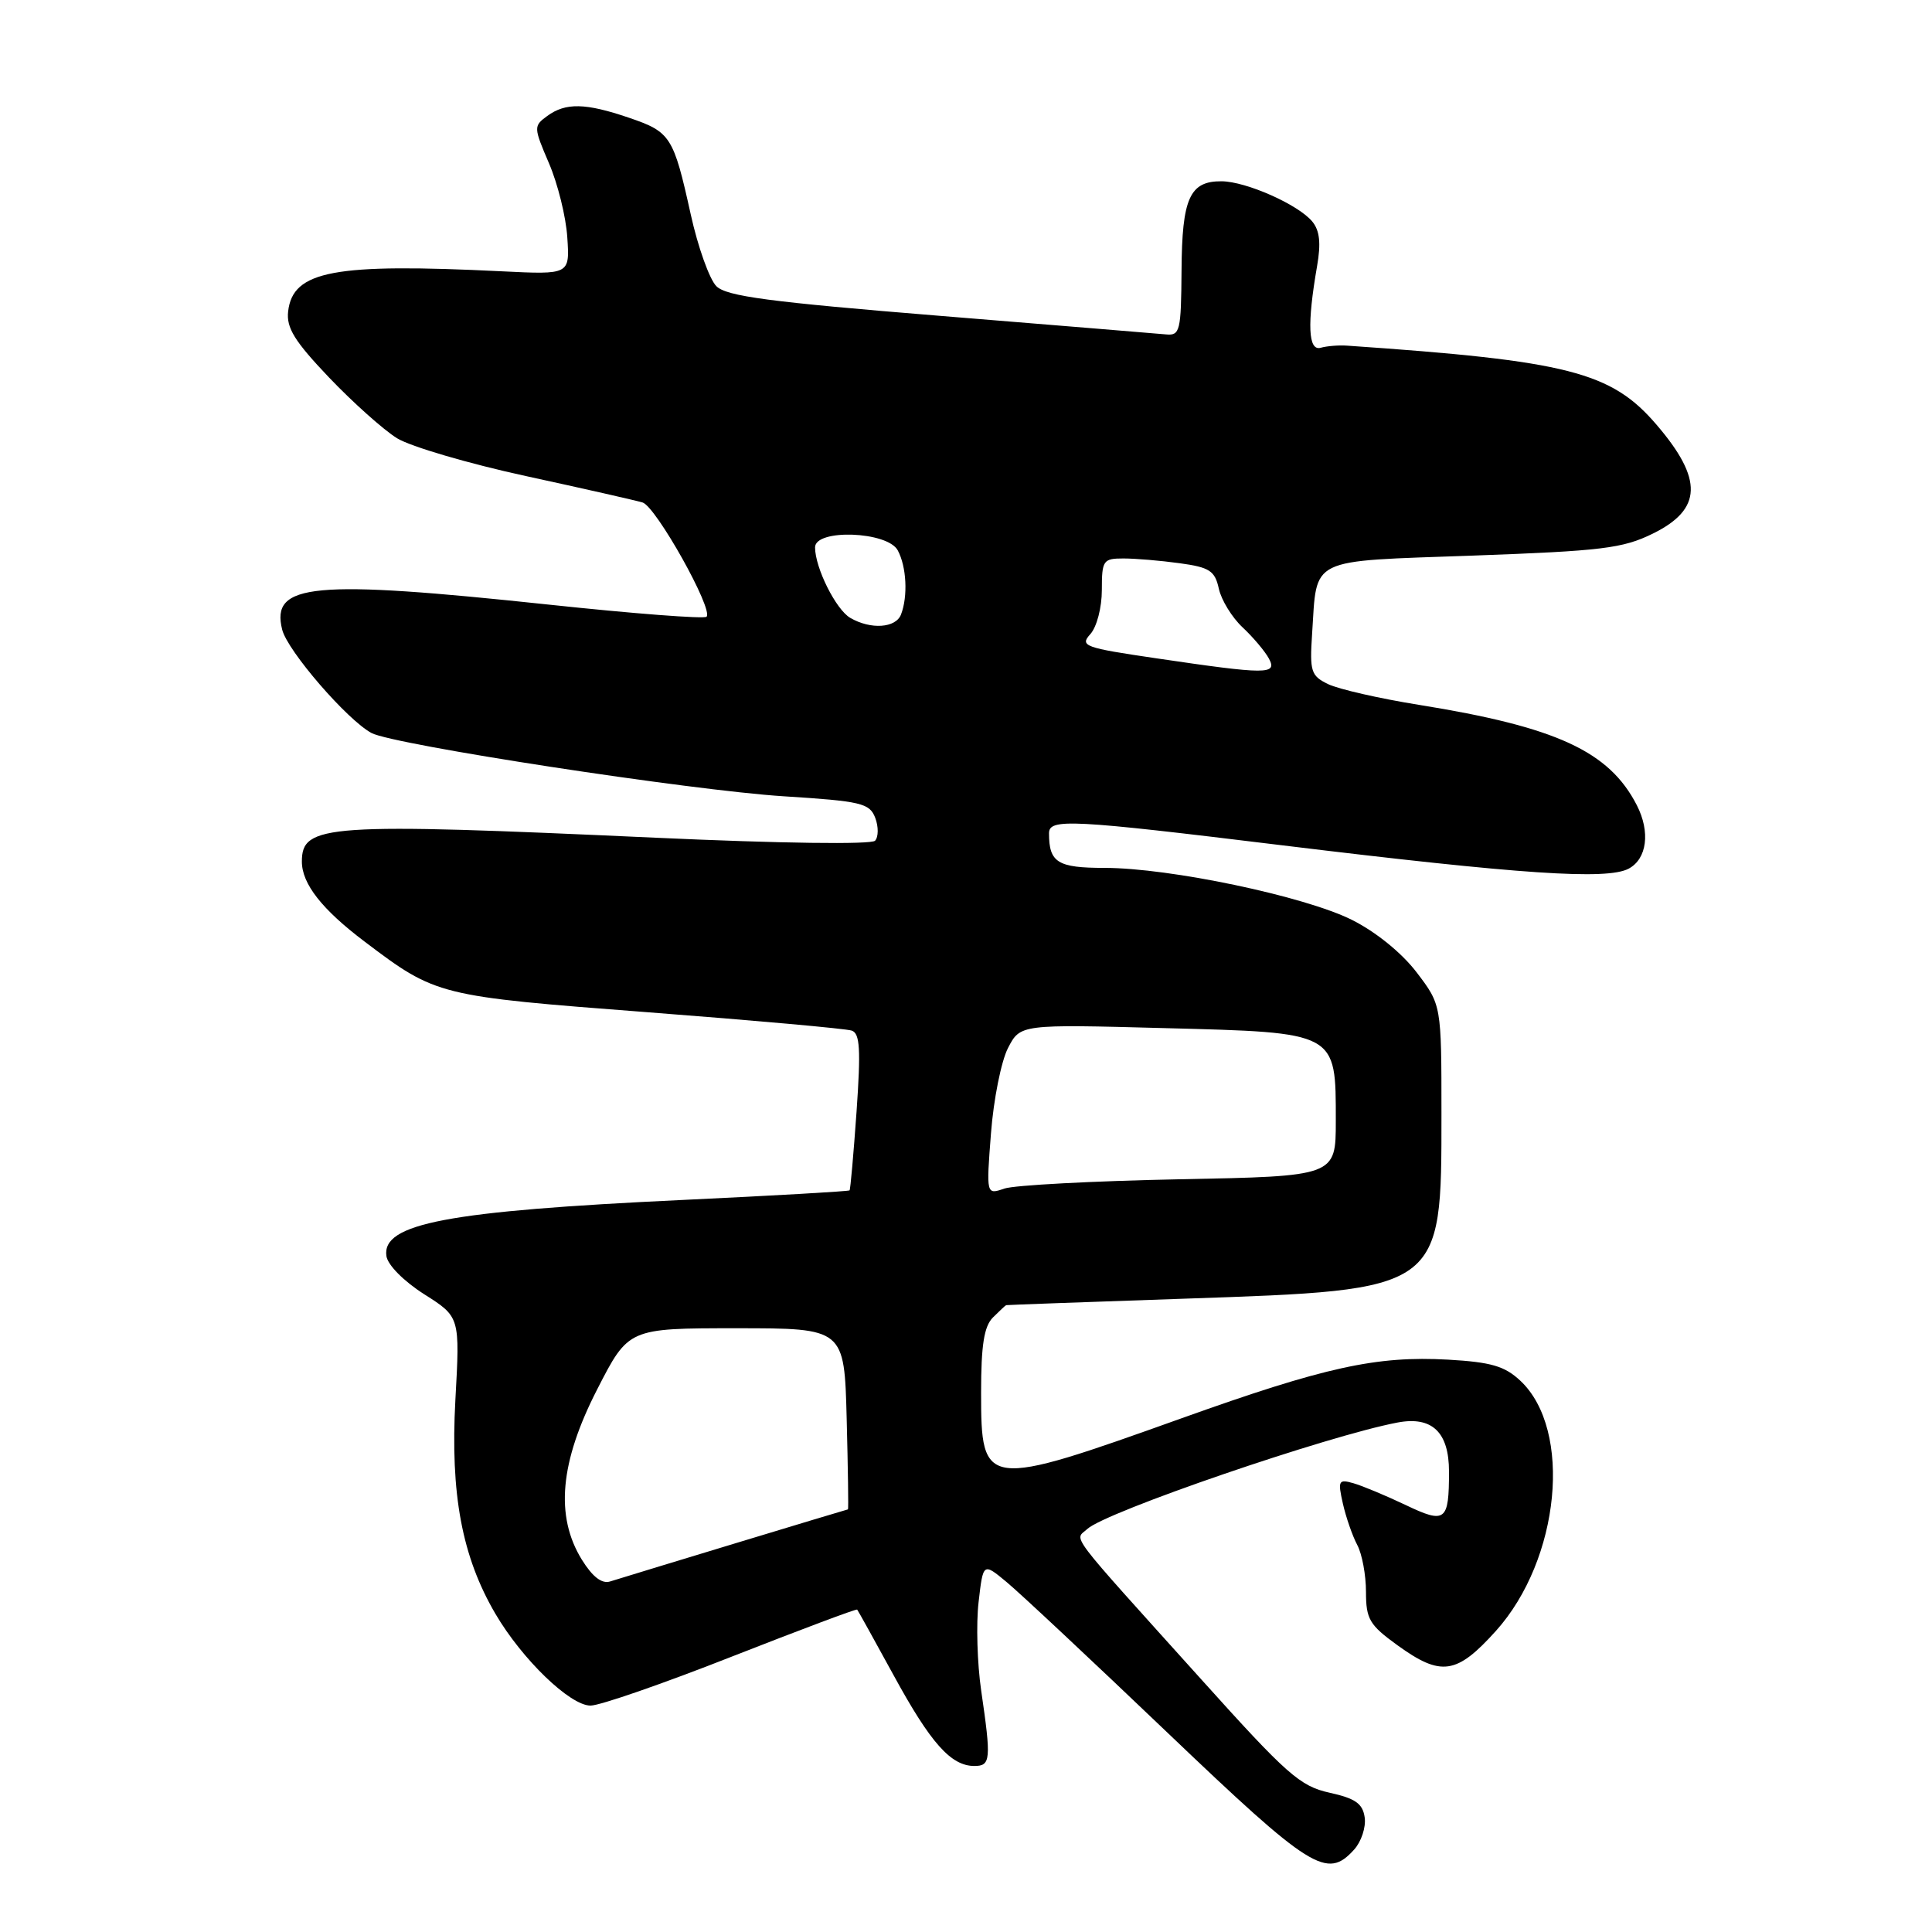 <?xml version="1.0" encoding="UTF-8" standalone="no"?>
<!DOCTYPE svg PUBLIC "-//W3C//DTD SVG 1.1//EN" "http://www.w3.org/Graphics/SVG/1.1/DTD/svg11.dtd" >
<svg xmlns="http://www.w3.org/2000/svg" xmlns:xlink="http://www.w3.org/1999/xlink" version="1.1" viewBox="0 0 256 256">
 <g >
 <path fill="currentColor"
d=" M 179.43 245.08 C 180.38 244.03 181.01 242.12 180.83 240.83 C 180.57 238.98 179.60 238.30 176.16 237.54 C 172.26 236.68 170.51 235.13 159.16 222.51 C 141.03 202.38 142.39 204.17 144.07 202.60 C 146.48 200.34 176.00 190.22 185.19 188.49 C 189.76 187.63 192.00 189.77 192.00 194.99 C 192.00 201.60 191.54 201.95 186.21 199.40 C 183.62 198.17 180.53 196.88 179.35 196.54 C 177.36 195.97 177.25 196.18 177.94 199.24 C 178.35 201.06 179.21 203.52 179.84 204.71 C 180.48 205.90 181.00 208.70 181.00 210.93 C 181.00 214.54 181.46 215.32 185.15 217.99 C 190.95 222.19 193.01 221.89 198.22 216.10 C 206.72 206.64 208.40 189.48 201.46 182.96 C 199.38 181.01 197.59 180.49 191.88 180.16 C 182.40 179.63 175.56 181.13 156.59 187.92 C 130.40 197.29 130.00 197.24 130.00 184.54 C 130.00 178.24 130.39 175.75 131.57 174.57 C 132.44 173.71 133.22 172.97 133.32 172.94 C 133.42 172.91 144.07 172.52 157.00 172.08 C 191.23 170.91 191.00 171.07 191.00 147.63 C 191.00 133.16 191.00 133.16 187.71 128.84 C 185.74 126.26 182.31 123.48 179.14 121.89 C 172.86 118.75 154.99 115.00 146.36 115.00 C 140.14 115.00 139.00 114.29 139.00 110.42 C 139.00 108.43 141.77 108.57 170.00 112.02 C 201.53 115.86 212.95 116.63 215.81 115.10 C 218.24 113.80 218.70 110.22 216.88 106.68 C 213.21 99.54 206.23 96.33 188.04 93.40 C 182.79 92.56 177.38 91.32 176.00 90.66 C 173.71 89.55 173.53 88.99 173.86 83.99 C 174.54 73.72 173.14 74.41 195.17 73.62 C 212.25 73.00 215.02 72.67 219.00 70.71 C 225.56 67.49 225.70 63.51 219.51 56.29 C 213.51 49.27 207.78 47.81 178.50 45.80 C 177.40 45.72 175.82 45.85 175.00 46.08 C 173.34 46.55 173.18 42.97 174.52 35.26 C 175.05 32.22 174.87 30.55 173.88 29.35 C 172.03 27.11 165.13 24.05 161.87 24.02 C 157.64 23.99 156.62 26.26 156.56 35.84 C 156.50 43.88 156.36 44.49 154.50 44.31 C 153.40 44.21 139.92 43.10 124.54 41.85 C 101.92 40.01 96.26 39.26 94.92 37.92 C 94.01 37.01 92.47 32.71 91.52 28.38 C 89.24 18.07 88.86 17.48 83.34 15.60 C 77.59 13.64 74.95 13.58 72.51 15.37 C 70.69 16.70 70.70 16.87 72.74 21.63 C 73.90 24.32 75.00 28.74 75.17 31.46 C 75.50 36.39 75.50 36.39 66.50 35.95 C 44.27 34.85 38.80 35.87 38.18 41.26 C 37.93 43.45 39.03 45.22 43.61 50.03 C 46.78 53.35 50.82 56.96 52.61 58.07 C 54.40 59.17 62.08 61.43 69.68 63.08 C 77.28 64.73 84.24 66.31 85.14 66.58 C 86.91 67.10 94.56 80.77 93.62 81.72 C 93.30 82.03 83.93 81.31 72.77 80.12 C 41.40 76.78 35.85 77.29 37.39 83.43 C 38.10 86.26 46.01 95.40 49.23 97.13 C 52.15 98.69 91.45 104.72 103.82 105.51 C 114.12 106.16 115.22 106.42 115.97 108.36 C 116.42 109.54 116.41 110.90 115.95 111.40 C 115.45 111.92 103.48 111.76 86.80 111.00 C 43.17 109.01 40.00 109.22 40.00 114.16 C 40.00 117.11 42.66 120.50 48.33 124.78 C 57.82 131.95 58.02 132.00 85.86 134.13 C 99.96 135.21 112.11 136.30 112.86 136.56 C 113.95 136.93 114.07 139.05 113.50 147.26 C 113.10 152.89 112.69 157.60 112.57 157.73 C 112.46 157.86 102.50 158.43 90.44 159.00 C 59.27 160.47 50.59 162.12 51.20 166.43 C 51.37 167.62 53.50 169.77 56.22 171.50 C 60.95 174.50 60.95 174.50 60.34 185.50 C 59.66 197.98 61.21 206.26 65.64 213.83 C 69.19 219.88 75.53 226.00 78.25 226.00 C 79.49 226.00 87.90 223.08 96.94 219.52 C 105.99 215.97 113.48 213.15 113.58 213.28 C 113.69 213.40 115.86 217.32 118.42 222.00 C 123.32 230.98 126.01 234.00 129.11 234.00 C 131.28 234.00 131.35 233.17 130.01 224.00 C 129.49 220.43 129.33 215.15 129.67 212.27 C 130.27 207.05 130.27 207.05 133.38 209.63 C 135.10 211.05 144.70 220.04 154.72 229.61 C 173.77 247.79 175.82 249.07 179.43 245.08 Z  M 77.10 206.67 C 73.54 200.90 74.18 193.75 79.14 184.08 C 83.28 176.00 83.28 176.00 97.58 176.00 C 111.88 176.00 111.88 176.00 112.19 188.00 C 112.36 194.60 112.44 200.00 112.36 200.00 C 112.23 200.00 84.86 208.30 80.85 209.55 C 79.75 209.90 78.52 208.95 77.10 206.67 Z  M 131.31 150.17 C 131.65 145.69 132.67 140.61 133.56 138.88 C 135.19 135.72 135.19 135.72 154.28 136.23 C 177.27 136.83 177.00 136.68 177.00 148.54 C 177.00 155.86 177.00 155.86 156.25 156.26 C 144.84 156.49 134.42 157.04 133.09 157.49 C 130.68 158.32 130.68 158.32 131.31 150.17 Z  M 153.22 87.23 C 143.68 85.83 143.05 85.60 144.47 84.03 C 145.33 83.08 146.00 80.51 146.00 78.17 C 146.00 74.25 146.17 74.00 148.86 74.00 C 150.43 74.00 153.79 74.28 156.31 74.63 C 160.28 75.17 160.98 75.63 161.50 78.00 C 161.83 79.51 163.25 81.82 164.64 83.12 C 166.04 84.43 167.61 86.29 168.13 87.25 C 169.29 89.40 167.92 89.40 153.22 87.23 Z  M 112.66 81.87 C 110.76 80.76 108.00 75.24 108.00 72.53 C 108.00 70.05 117.61 70.40 118.96 72.93 C 120.12 75.09 120.32 79.01 119.39 81.42 C 118.70 83.23 115.37 83.45 112.66 81.87 Z "/>
</g>
</svg>